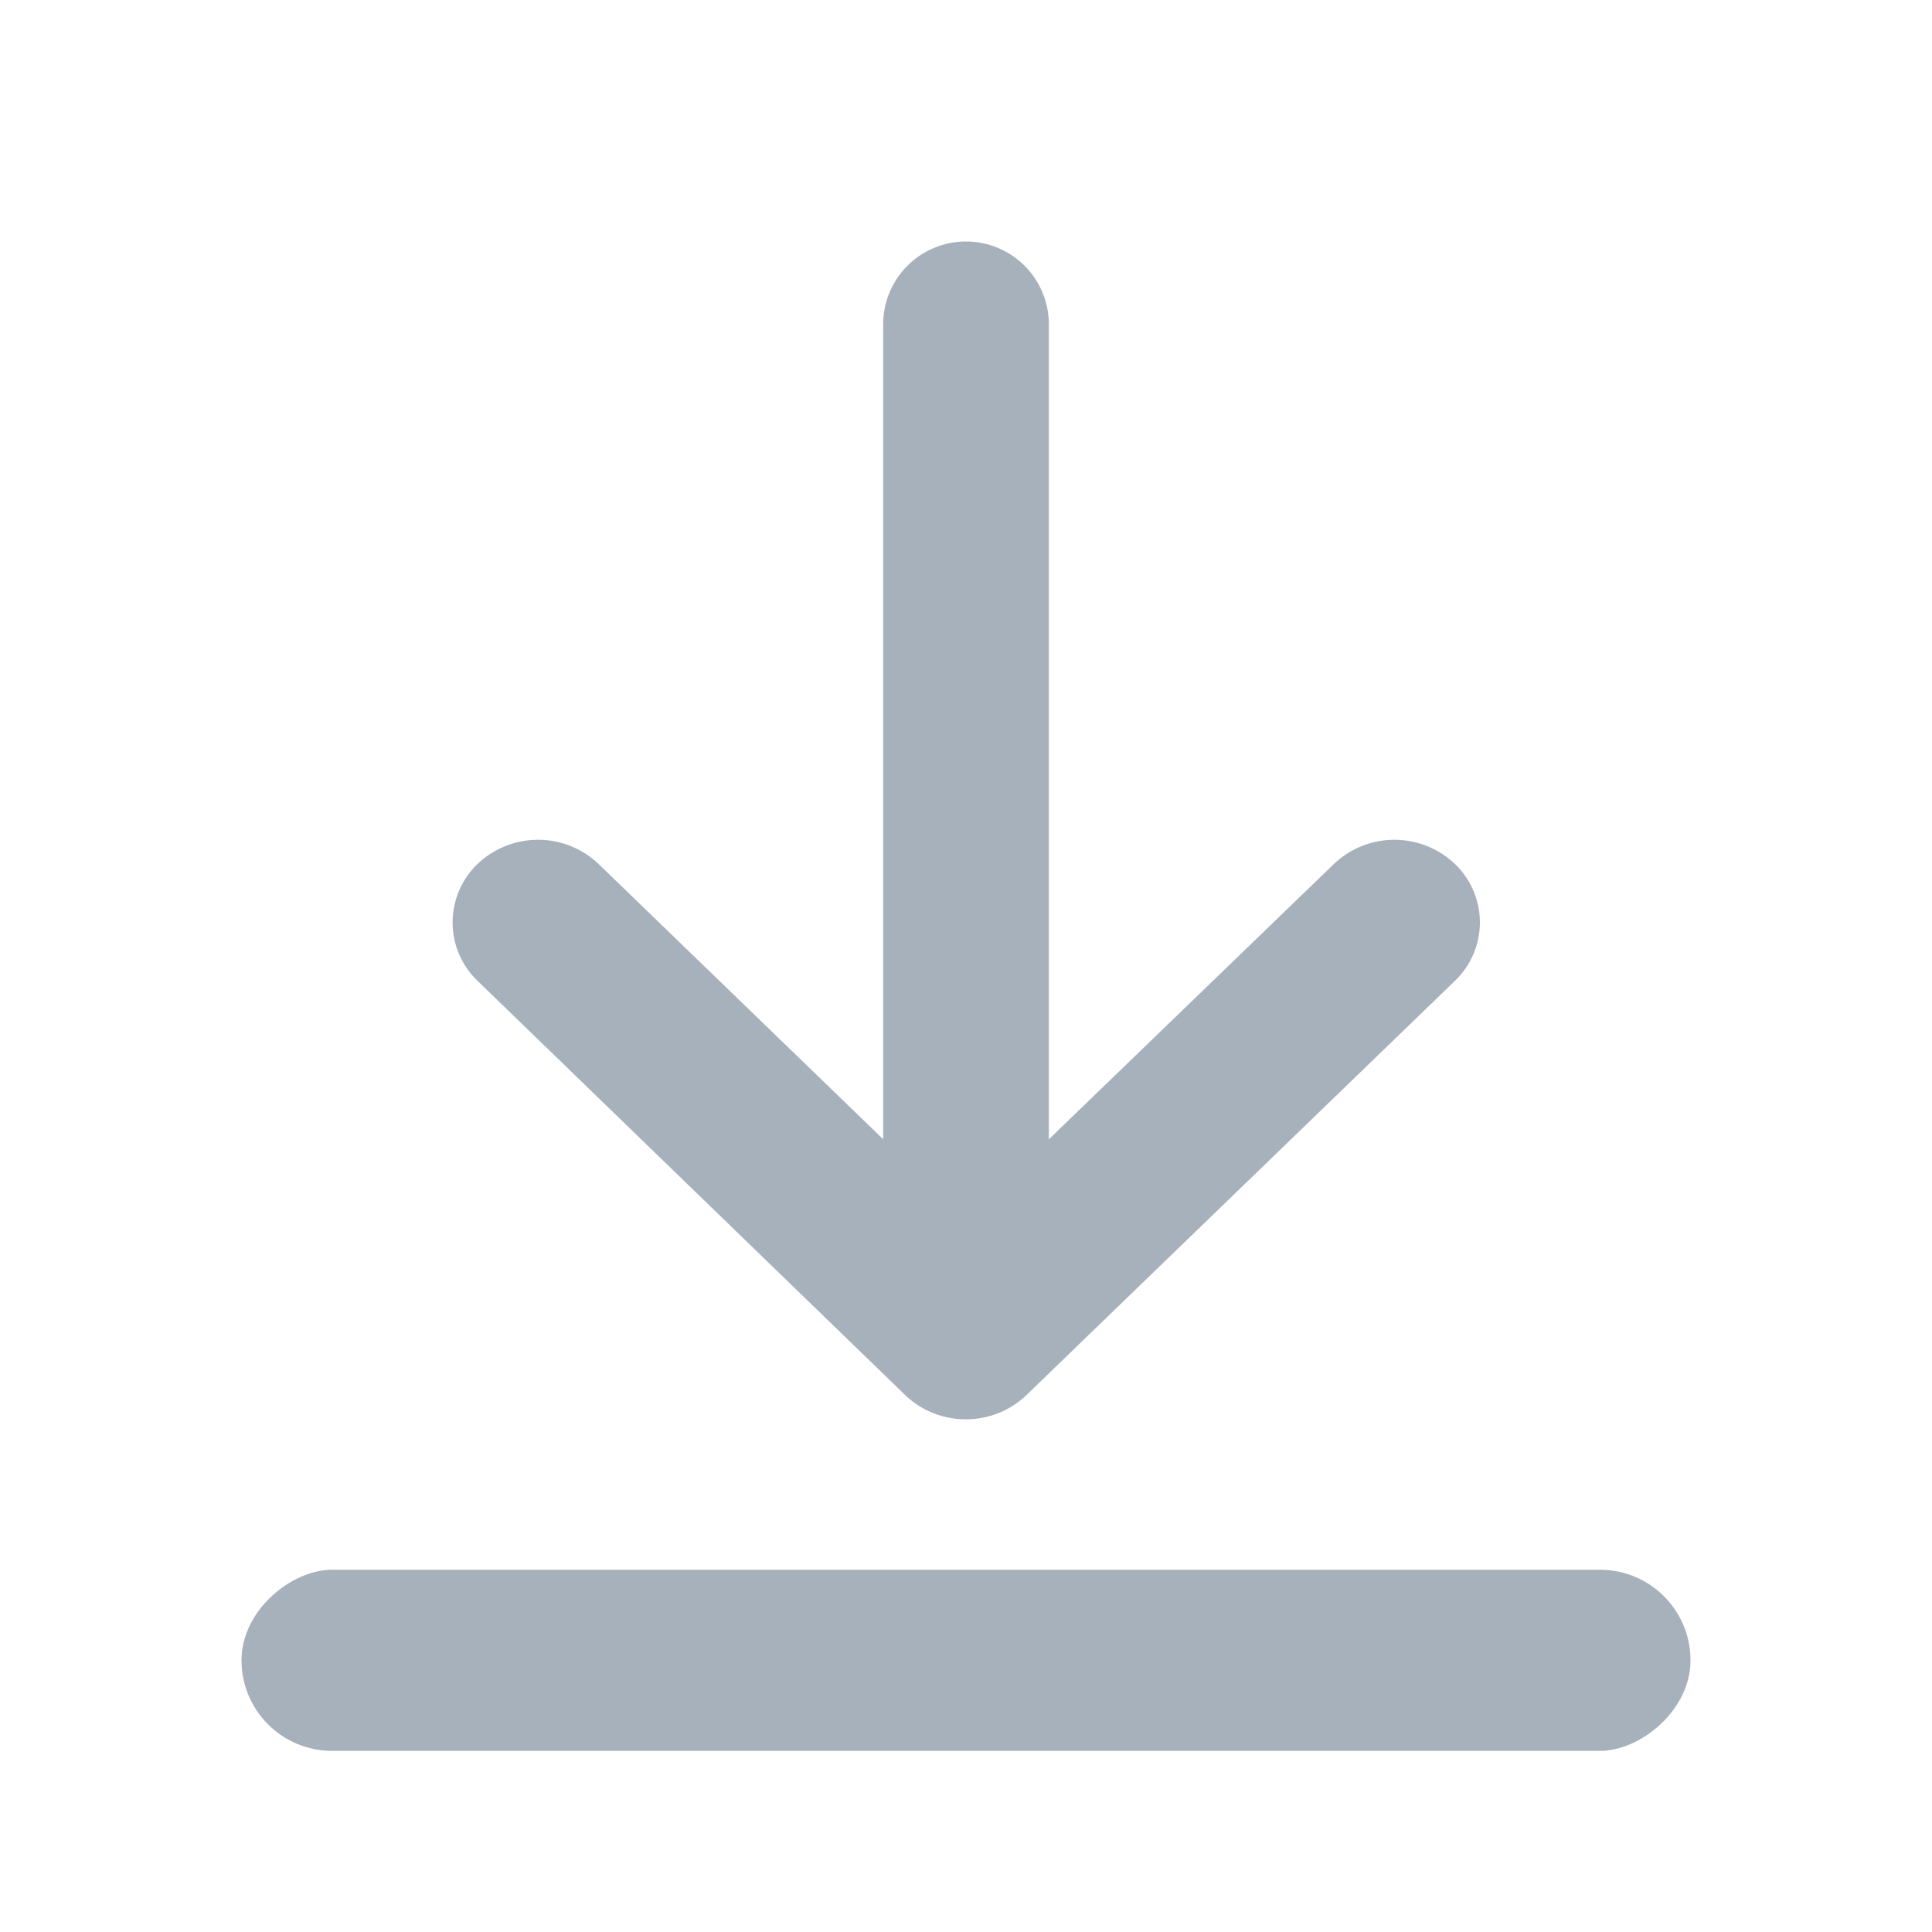 <svg xmlns="http://www.w3.org/2000/svg" width="16" height="16" viewBox="0 0 16 16"><g transform="translate(16 16) rotate(180)"><rect width="16" height="16" fill="rgba(116,202,0,0)" opacity="0.3"/><g transform="translate(2 1.5)"><path d="M4.256,0a.722.722,0,0,0-.5.2L.208,3.63a.67.67,0,0,0,0,.97.727.727,0,0,0,1,0L4.256,1.656,7.3,4.6a.727.727,0,0,0,1,0,.67.67,0,0,0,0-.97L4.759.2a.722.722,0,0,0-.5-.2Z" transform="translate(1.744 2.746)" fill="#a7b1bb"/><path d="M.686,0A.686.686,0,0,0,0,.686v8.23a.686.686,0,1,0,1.372,0V.686A.686.686,0,0,0,.686,0Z" transform="translate(5.314 2.898)" fill="#a7b1bb"/><rect width="1.5" height="12" rx="0.75" transform="translate(0 1.5) rotate(-90)" fill="#a7b1bb"/></g></g></svg>